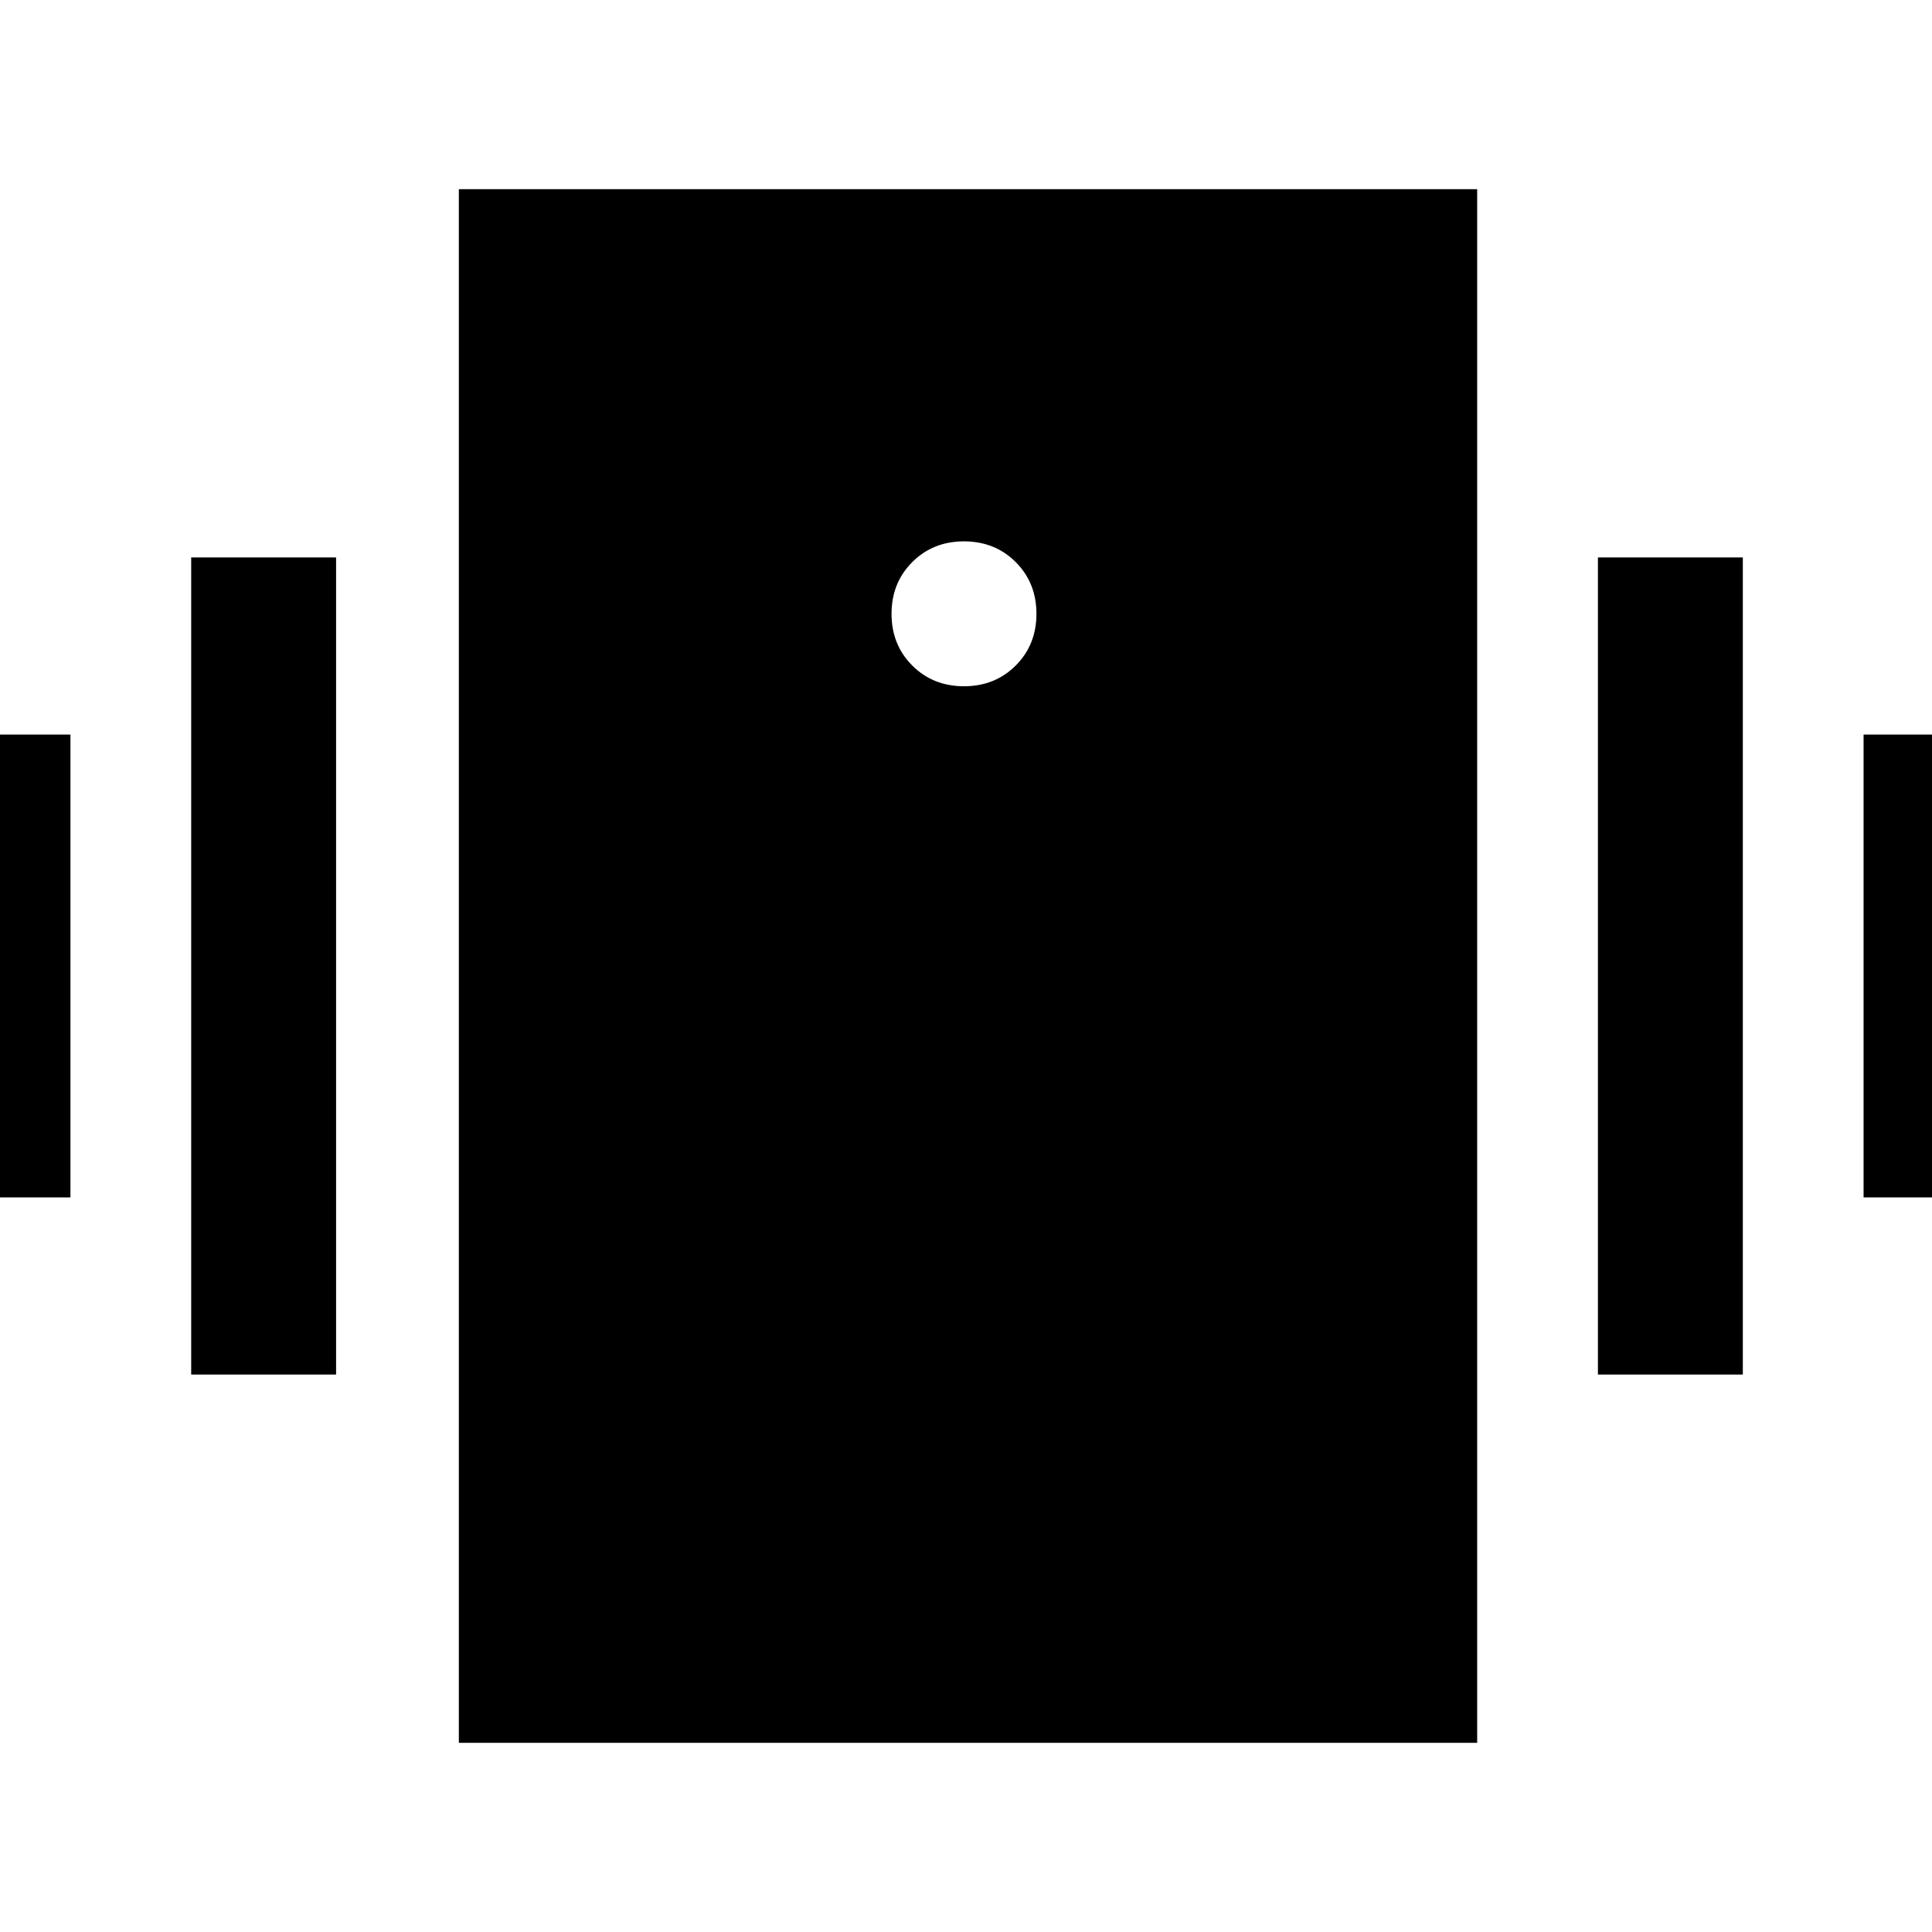 <svg xmlns="http://www.w3.org/2000/svg" height="48" viewBox="0 -960 960 960" width="48"><path d="M-37-365v-230h72v230h-72Zm132 88v-406h72v406H95Zm831-88v-230h72v230h-72Zm-132 88v-406h72v406h-72ZM228-94v-772h506v772H228Zm251-525q15.4 0 25.7-10.3Q515-639.6 515-655q0-15.4-10.3-25.7Q494.4-691 479-691q-15.4 0-25.7 10.3Q443-670.4 443-655q0 15.4 10.3 25.7Q463.6-619 479-619Z"/></svg>